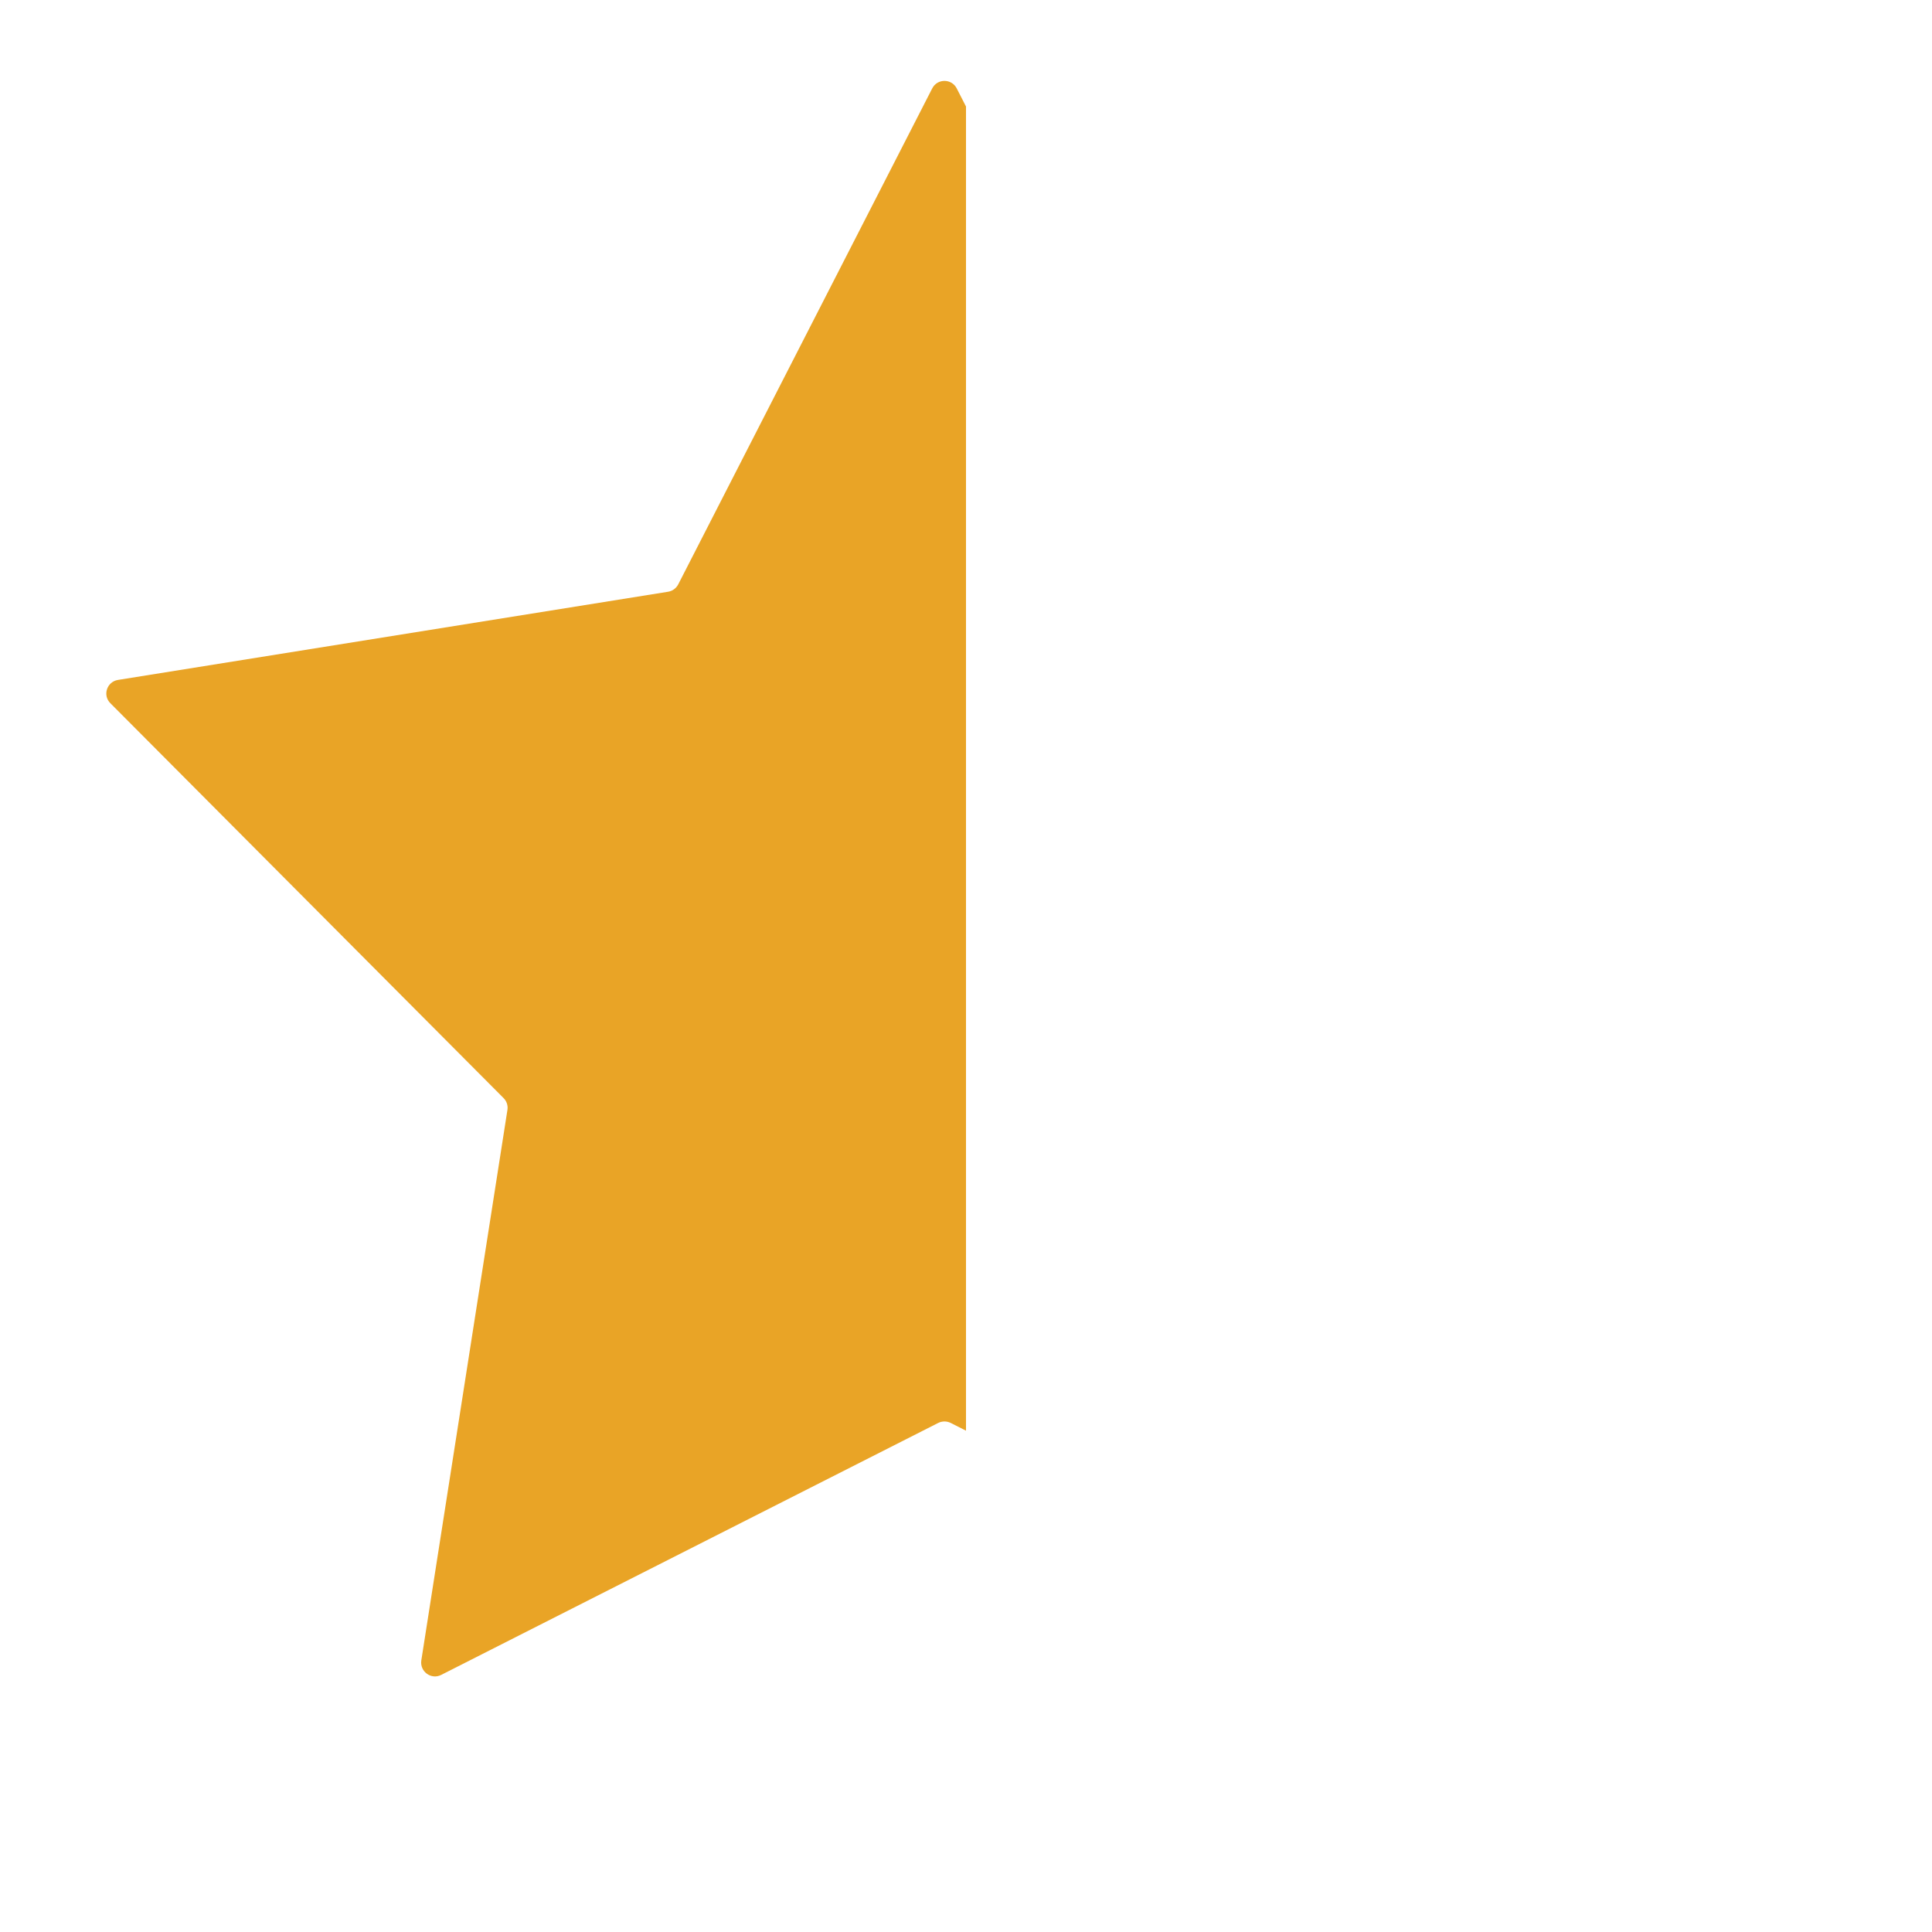 <svg width="14" height="14" viewBox="0 0 14 14" fill="none" xmlns="http://www.w3.org/2000/svg">
  <defs>
    <!-- Define a clipping path to show only half the star -->
    <clipPath id="halfStarClip">
      <rect x="0" y="0" width="7" height="14" />
    </clipPath>
  </defs>
  <path d="M6.755 0.641C6.792 0.568 6.896 0.568 6.933 0.641L8.773 4.234C8.787 4.263 8.815 4.283 8.846 4.288L12.833 4.927C12.913 4.94 12.945 5.039 12.888 5.096L10.039 7.957C10.016 7.98 10.006 8.012 10.011 8.043L10.634 12.032C10.647 12.113 10.563 12.174 10.49 12.137L6.889 10.311C6.861 10.297 6.827 10.297 6.799 10.311L3.197 12.137C3.125 12.174 3.041 12.113 3.053 12.032L3.677 8.043C3.682 8.012 3.672 7.98 3.649 7.957L0.8 5.096C0.742 5.039 0.774 4.94 0.855 4.927L4.841 4.288C4.873 4.283 4.9 4.263 4.915 4.234L6.755 0.641Z" fill="#E9A426" clip-path="url(#halfStarClip)"/>
</svg>
